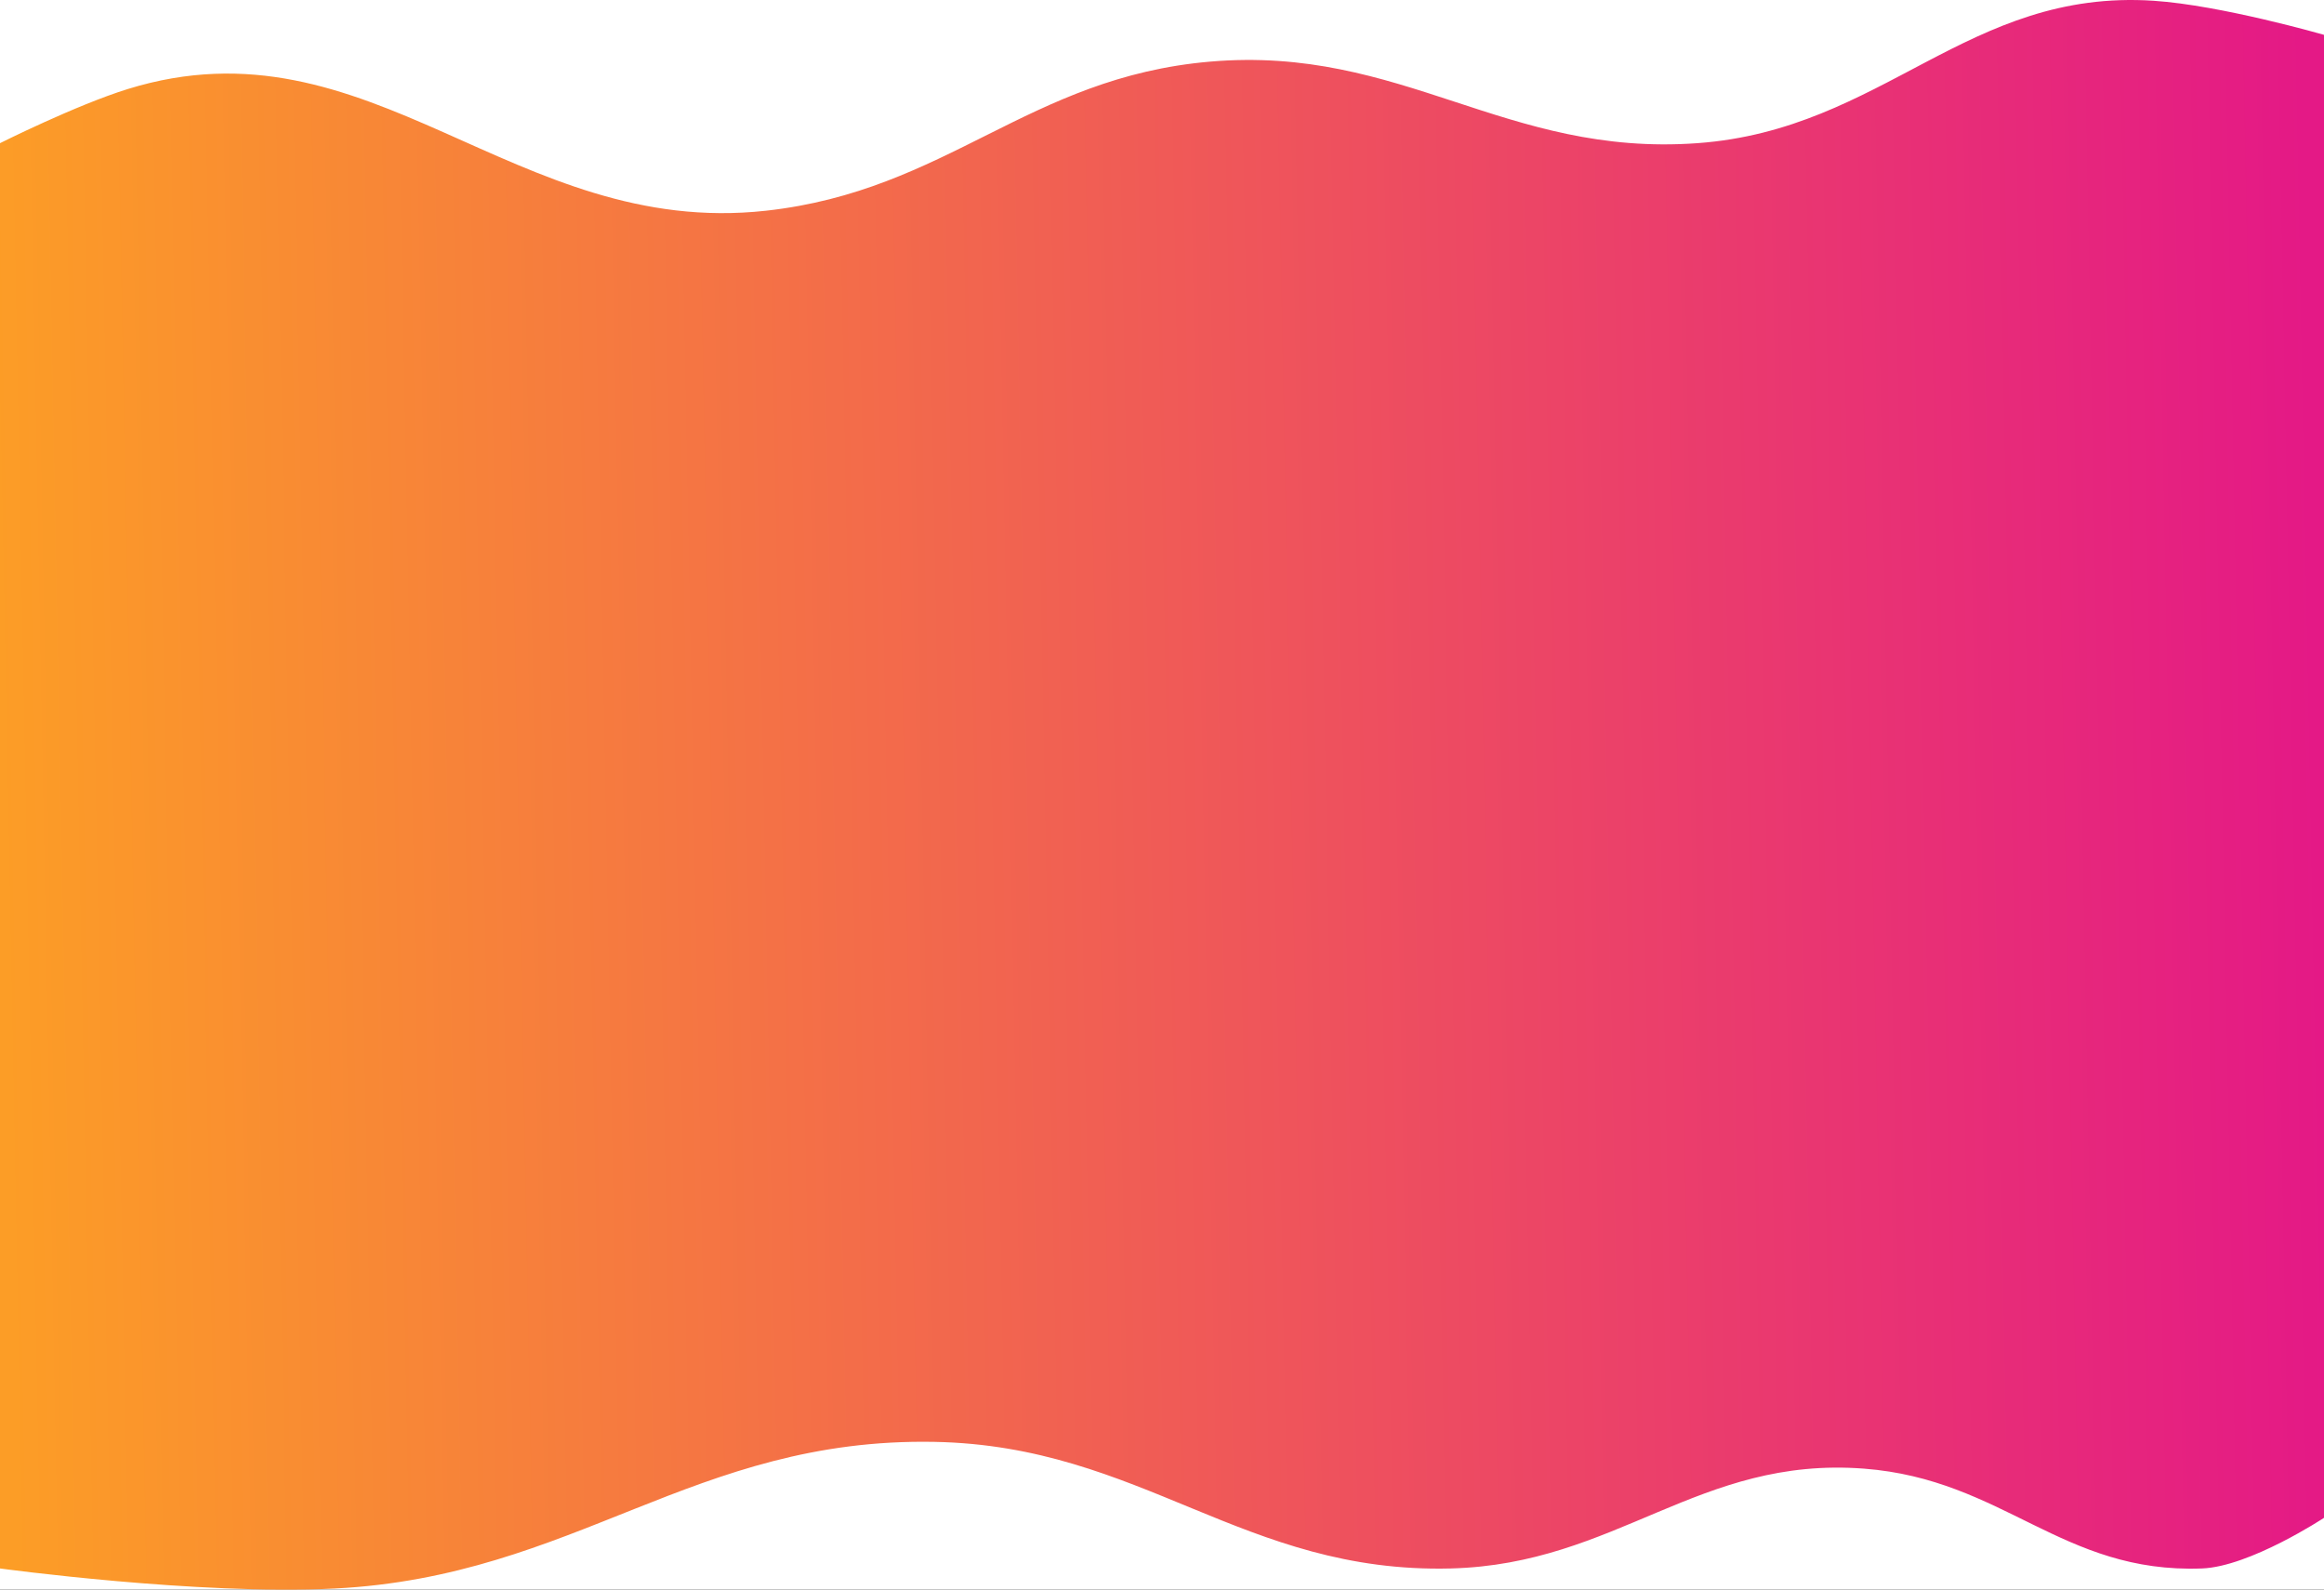 <svg width="1920" height="1313" viewBox="0 0 1920 1313" fill="none" xmlns="http://www.w3.org/2000/svg">
<rect x="0" y="0" width="1920" height="1313" fill="#333333" stroke="none"/>
<g clip-path="url(#clip0)">
<rect width="1920" height="1312.97" fill="white"/>
<path d="M105.638 73.516C62.851 86.76 0 118.253 0 118.253V1295.49C0 1295.49 163.308 1317.74 276.36 1312.08C475.326 1302.1 572.825 1187.22 772.005 1190.93C943.448 1194.13 1027.14 1299.83 1198.56 1295.49C1335.66 1292.02 1403.26 1202.56 1540.01 1213.05C1655.55 1221.92 1703.38 1299.85 1819.19 1295.49C1858.79 1294 1920 1253.68 1920 1253.68V28.779C1920 28.779 1835.22 4.333 1779.32 0.63C1625.48 -9.562 1556.1 107.116 1402.33 118.253C1243.38 129.765 1158.59 37.26 999.802 50.896C849.244 63.826 783.023 157.442 632.824 174.049C424.524 197.079 305.896 11.529 105.638 73.516Z" fill="url(#paint0_linear)"/>
</g>
<defs>
<linearGradient id="paint0_linear" x1="1920" y1="678.219" x2="0.495" y2="715.119" gradientUnits="userSpaceOnUse">
<stop offset="0.002" stop-color="#E41986"/>
<stop offset="1" stop-color="#FC9D26"/>
</linearGradient>
<clipPath id="clip0">
<rect width="1920" height="1312.97" fill="white"/>
</clipPath>
</defs>
</svg>
